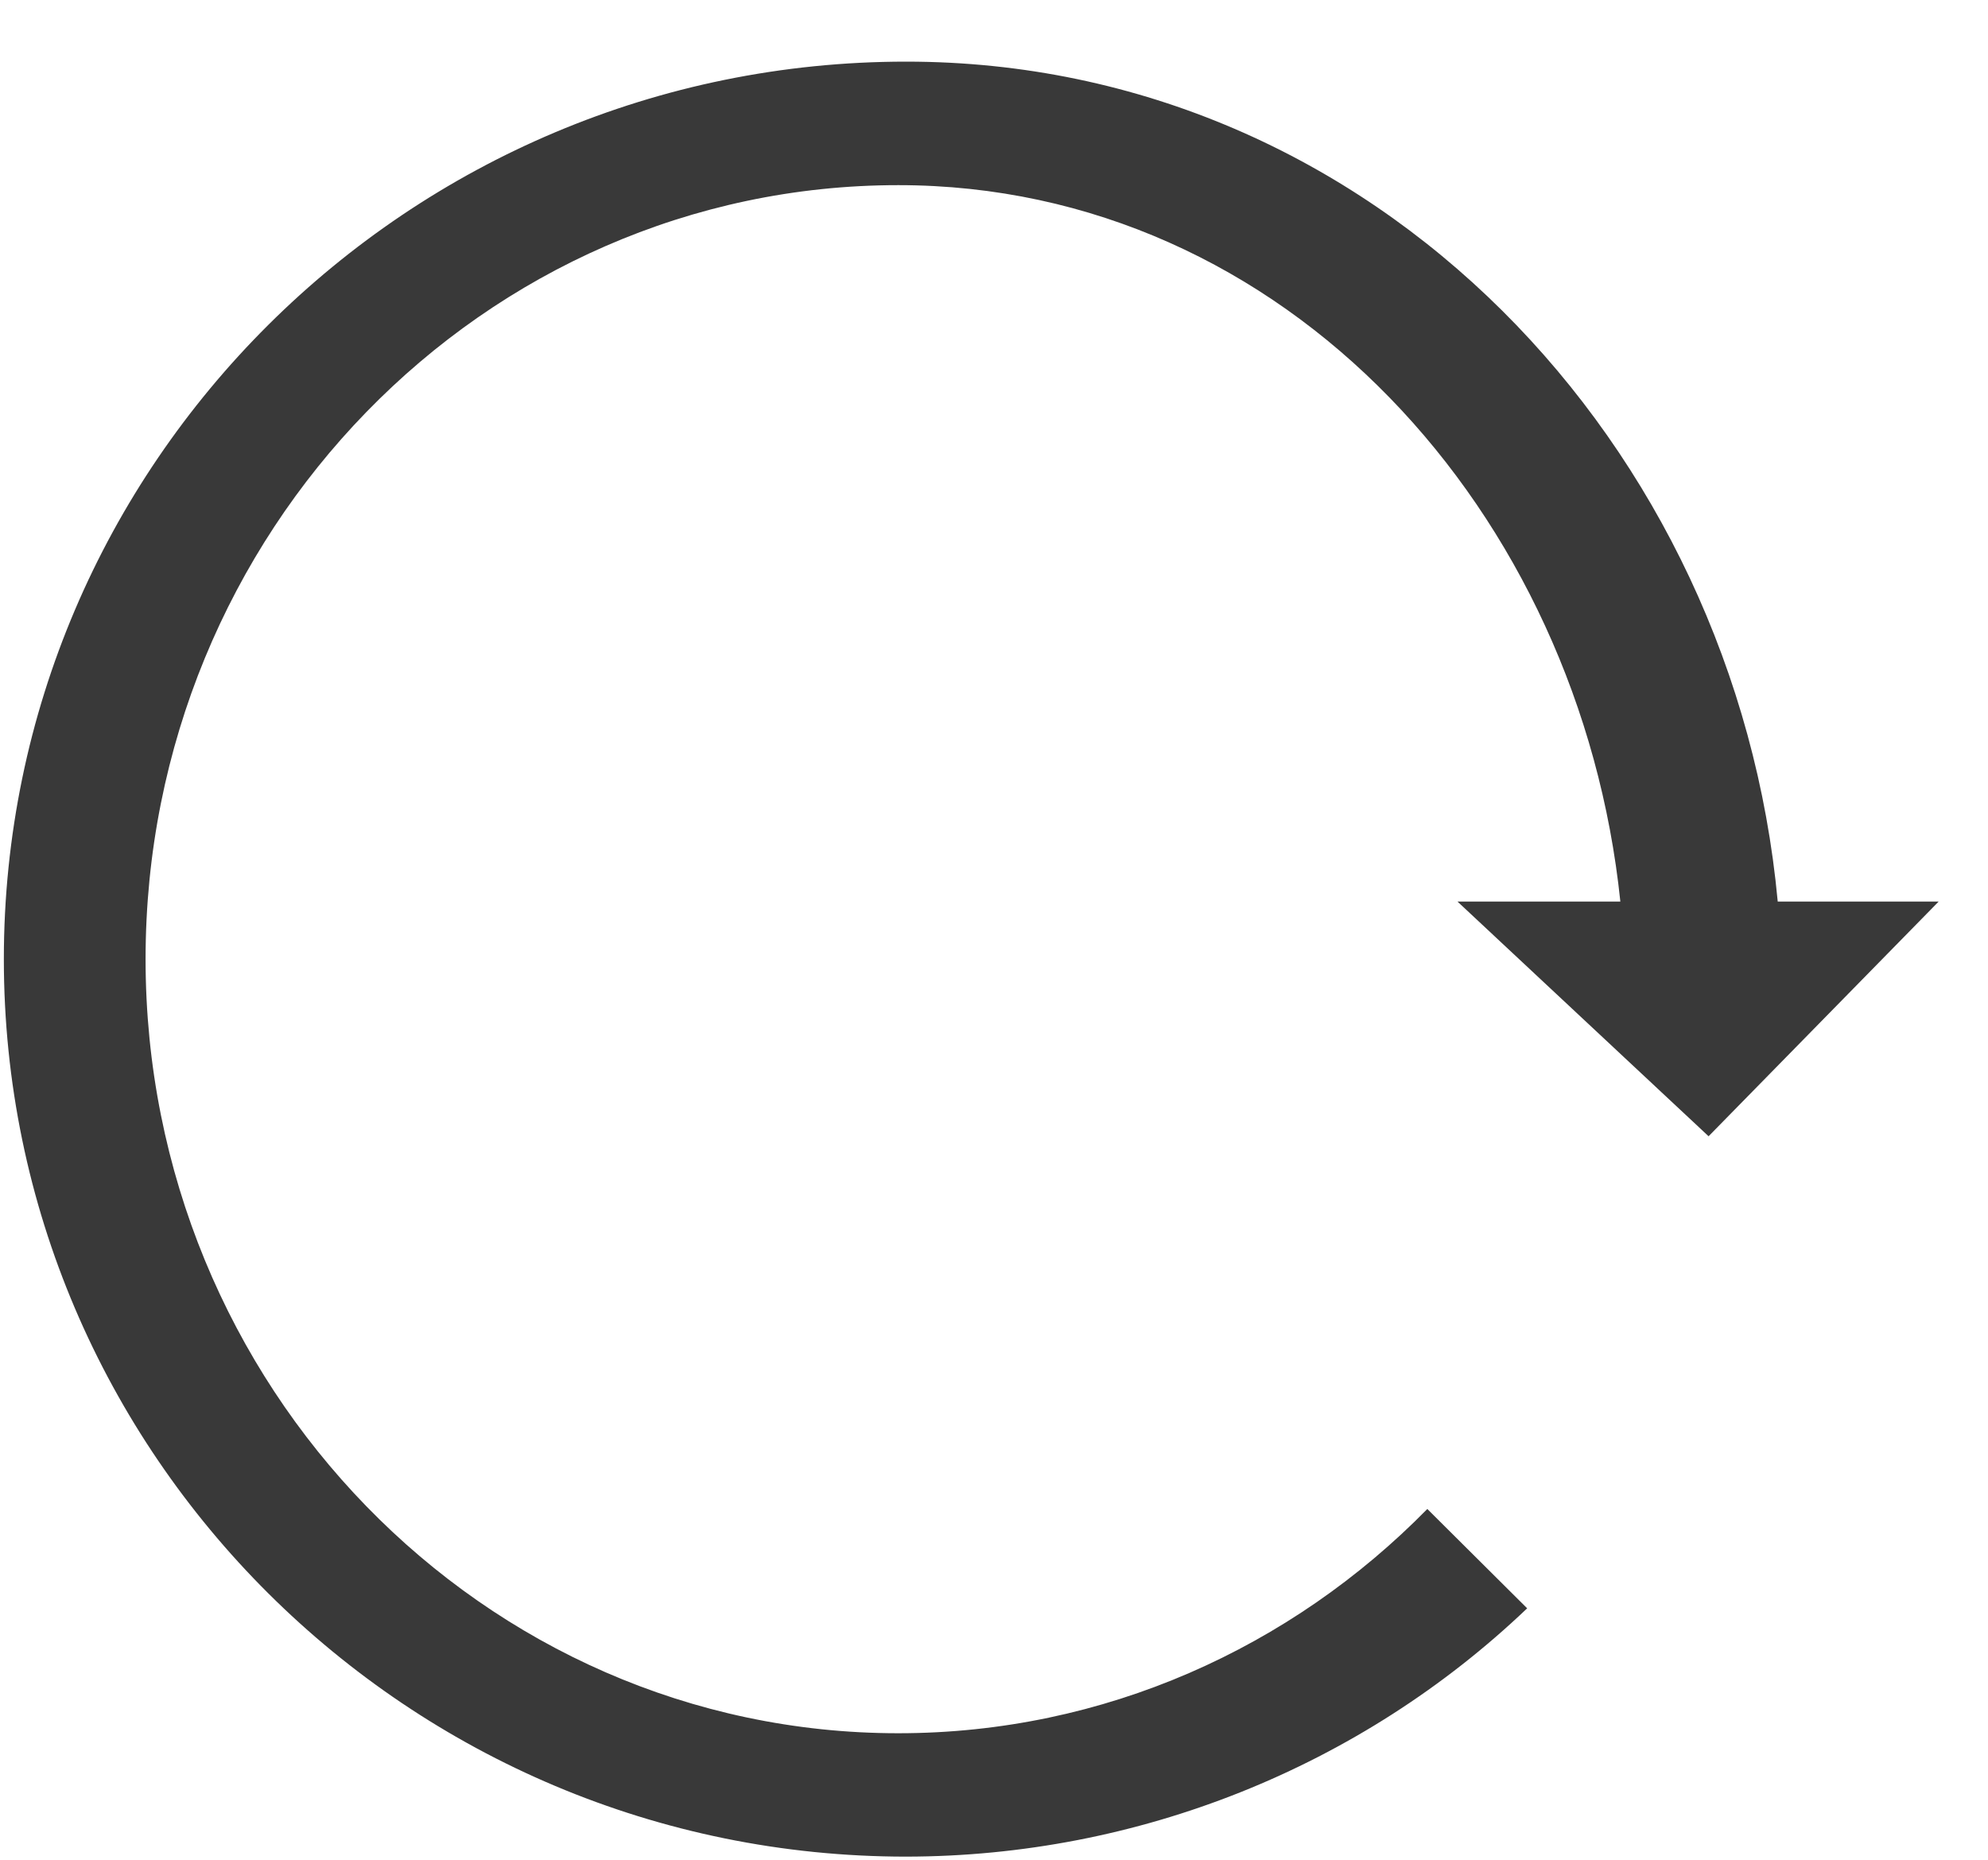 <svg width="31" height="29" viewBox="0 0 31 29" fill="none" xmlns="http://www.w3.org/2000/svg">
<path fill-rule="evenodd" clip-rule="evenodd" d="M14.13 0.961C21.449 0.961 27.062 6.946 27.721 14.058H30.231L26.643 17.718L22.727 14.058H25.267C24.639 8.003 20.057 2.887 14.007 2.887C7.536 2.887 2.27 8.302 2.27 14.956C2.27 21.61 7.536 27.027 14.007 27.027C17.222 27.027 20.137 25.69 22.257 23.53L23.814 25.079C21.214 27.559 17.743 28.947 14.13 28.951C6.37 28.951 0.06 22.672 0.06 14.956C0.06 7.24 6.37 0.961 14.13 0.961Z" fill="#393939"/>
</svg>
